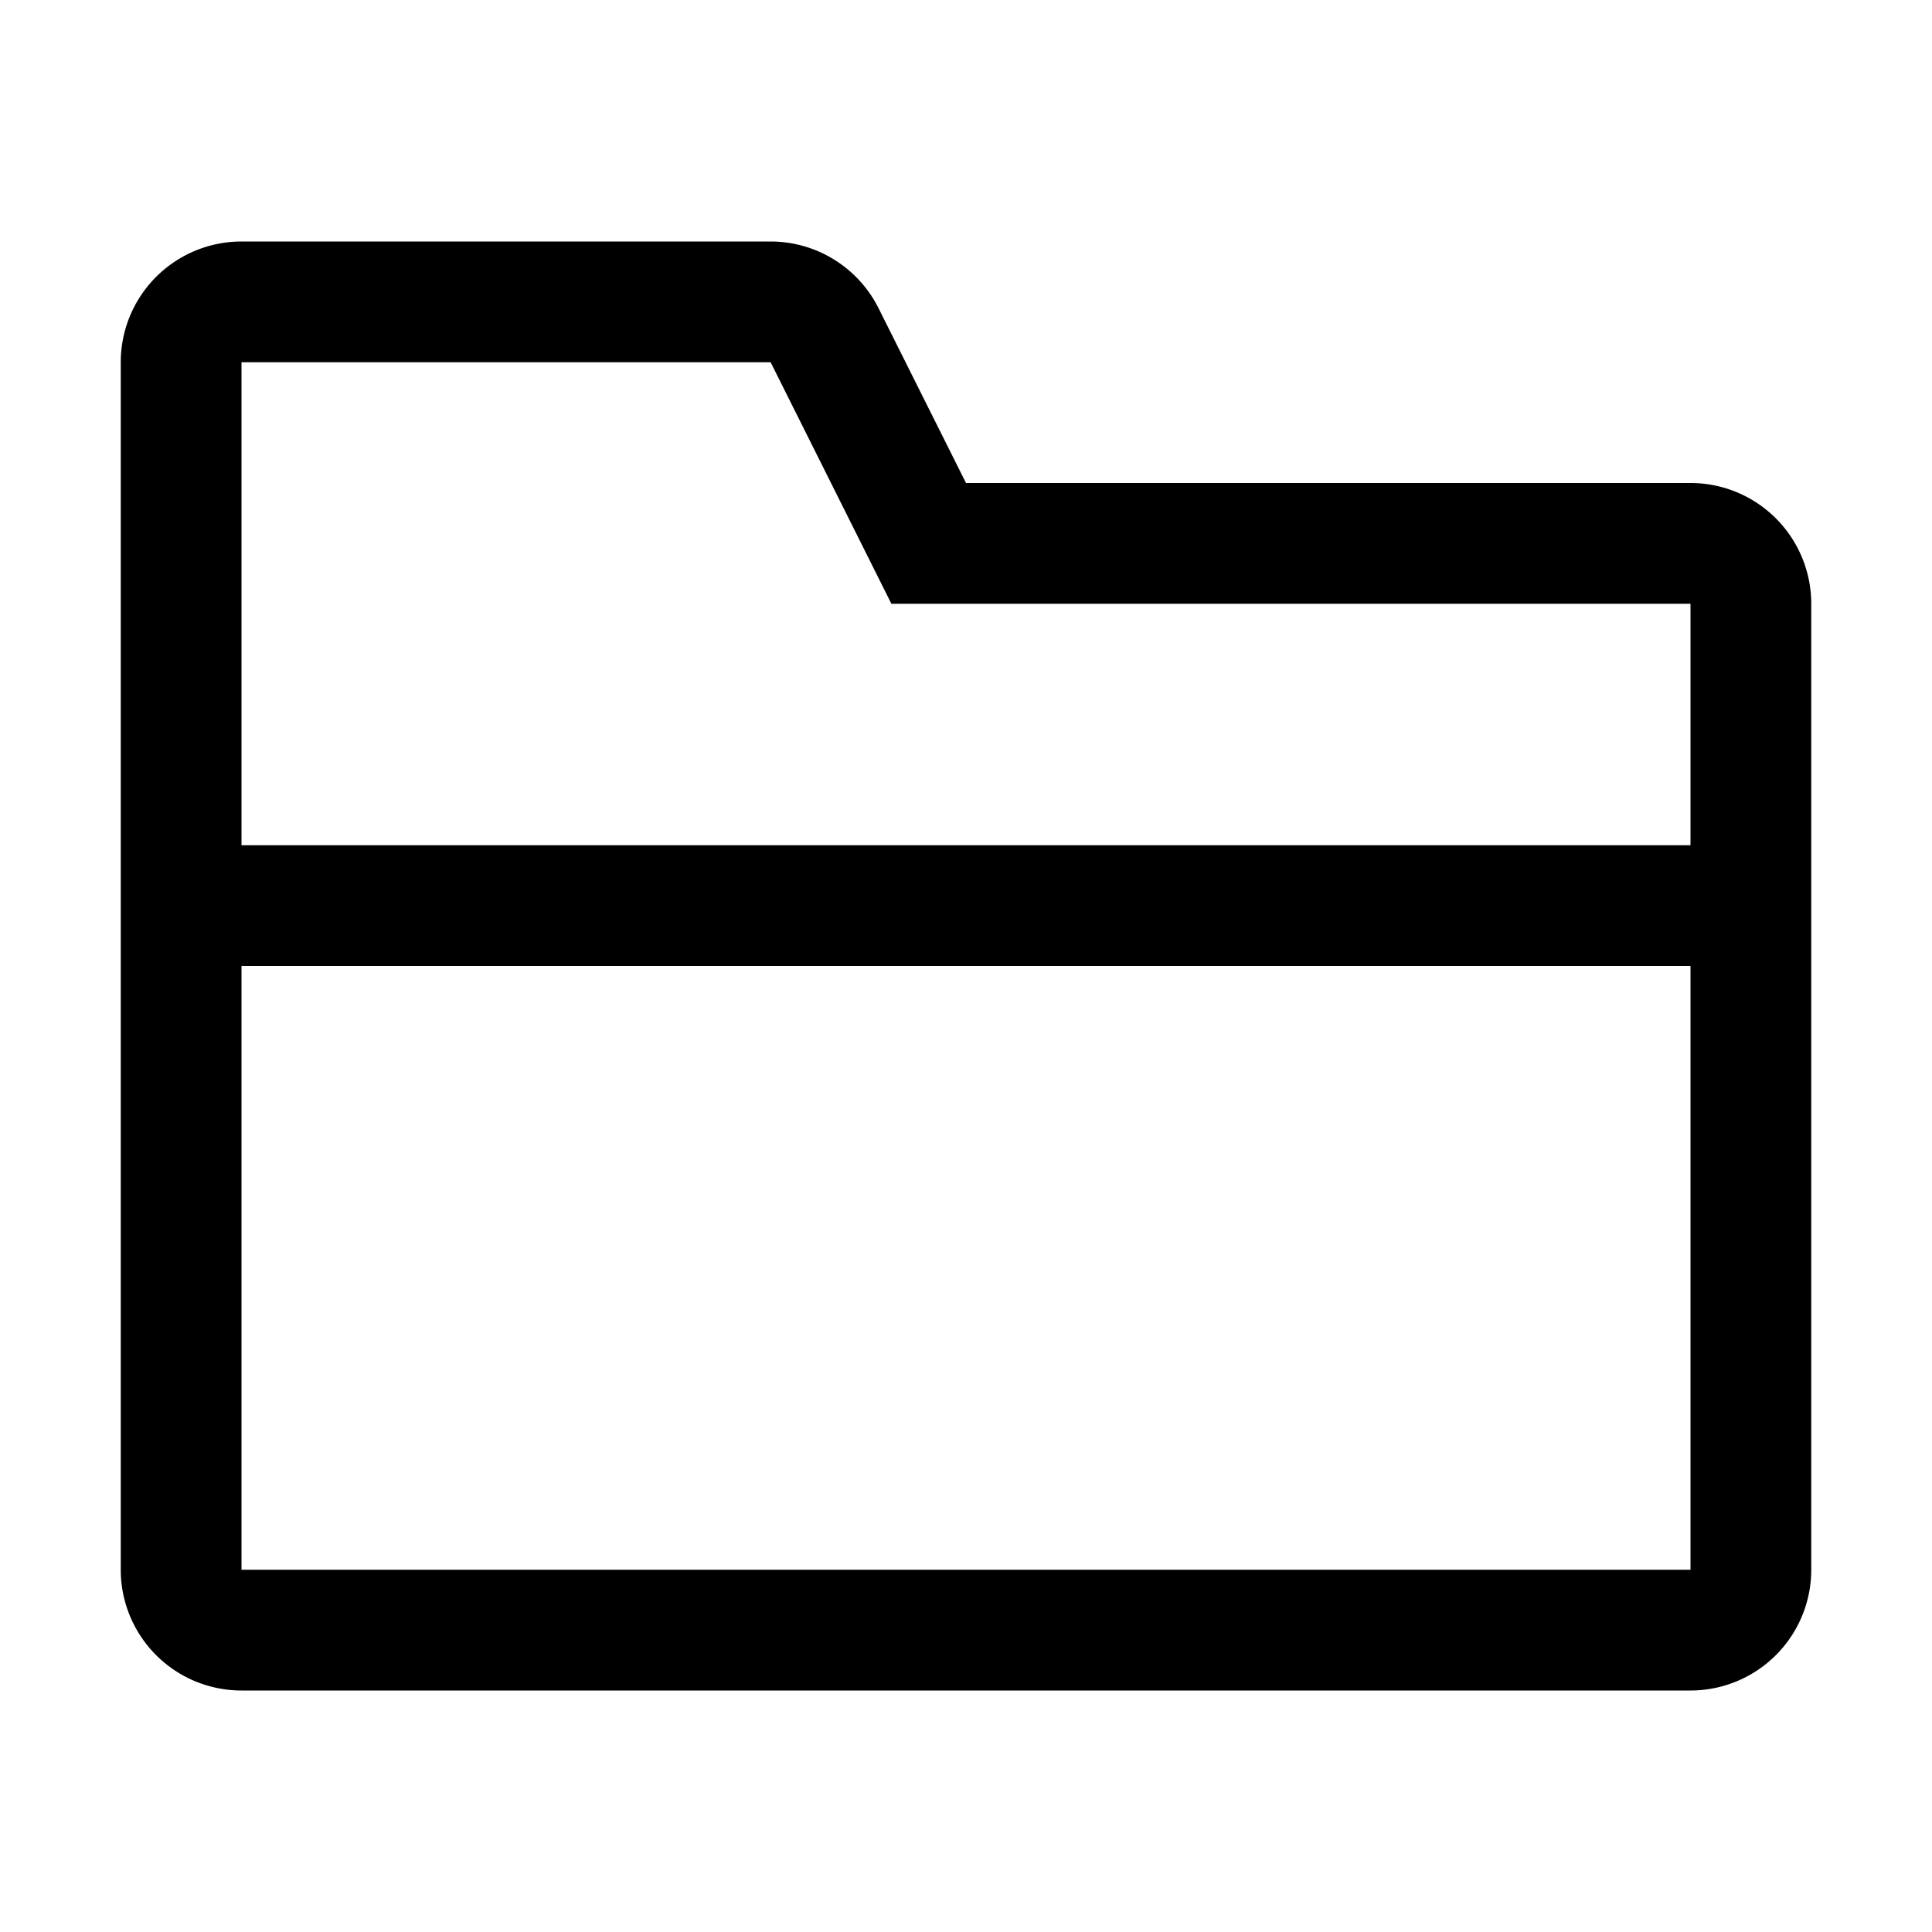 <svg width="16" height="16" fill="currentColor" viewBox="0 0 16 16" xmlns="http://www.w3.org/2000/svg">
  <path d="M15 13a1 1 0 0 1-1 1H2a1 1 0 0 1-1-1V3a1 1 0 0 1 1-1h4.382a1 1 0 0 1 .894.553L8 4h6a1 1 0 0 1 1 1v8ZM2 8v5h12V8H2Zm4.382-5H2v4h12V5H7.382l-1-2Z"/>
</svg>
